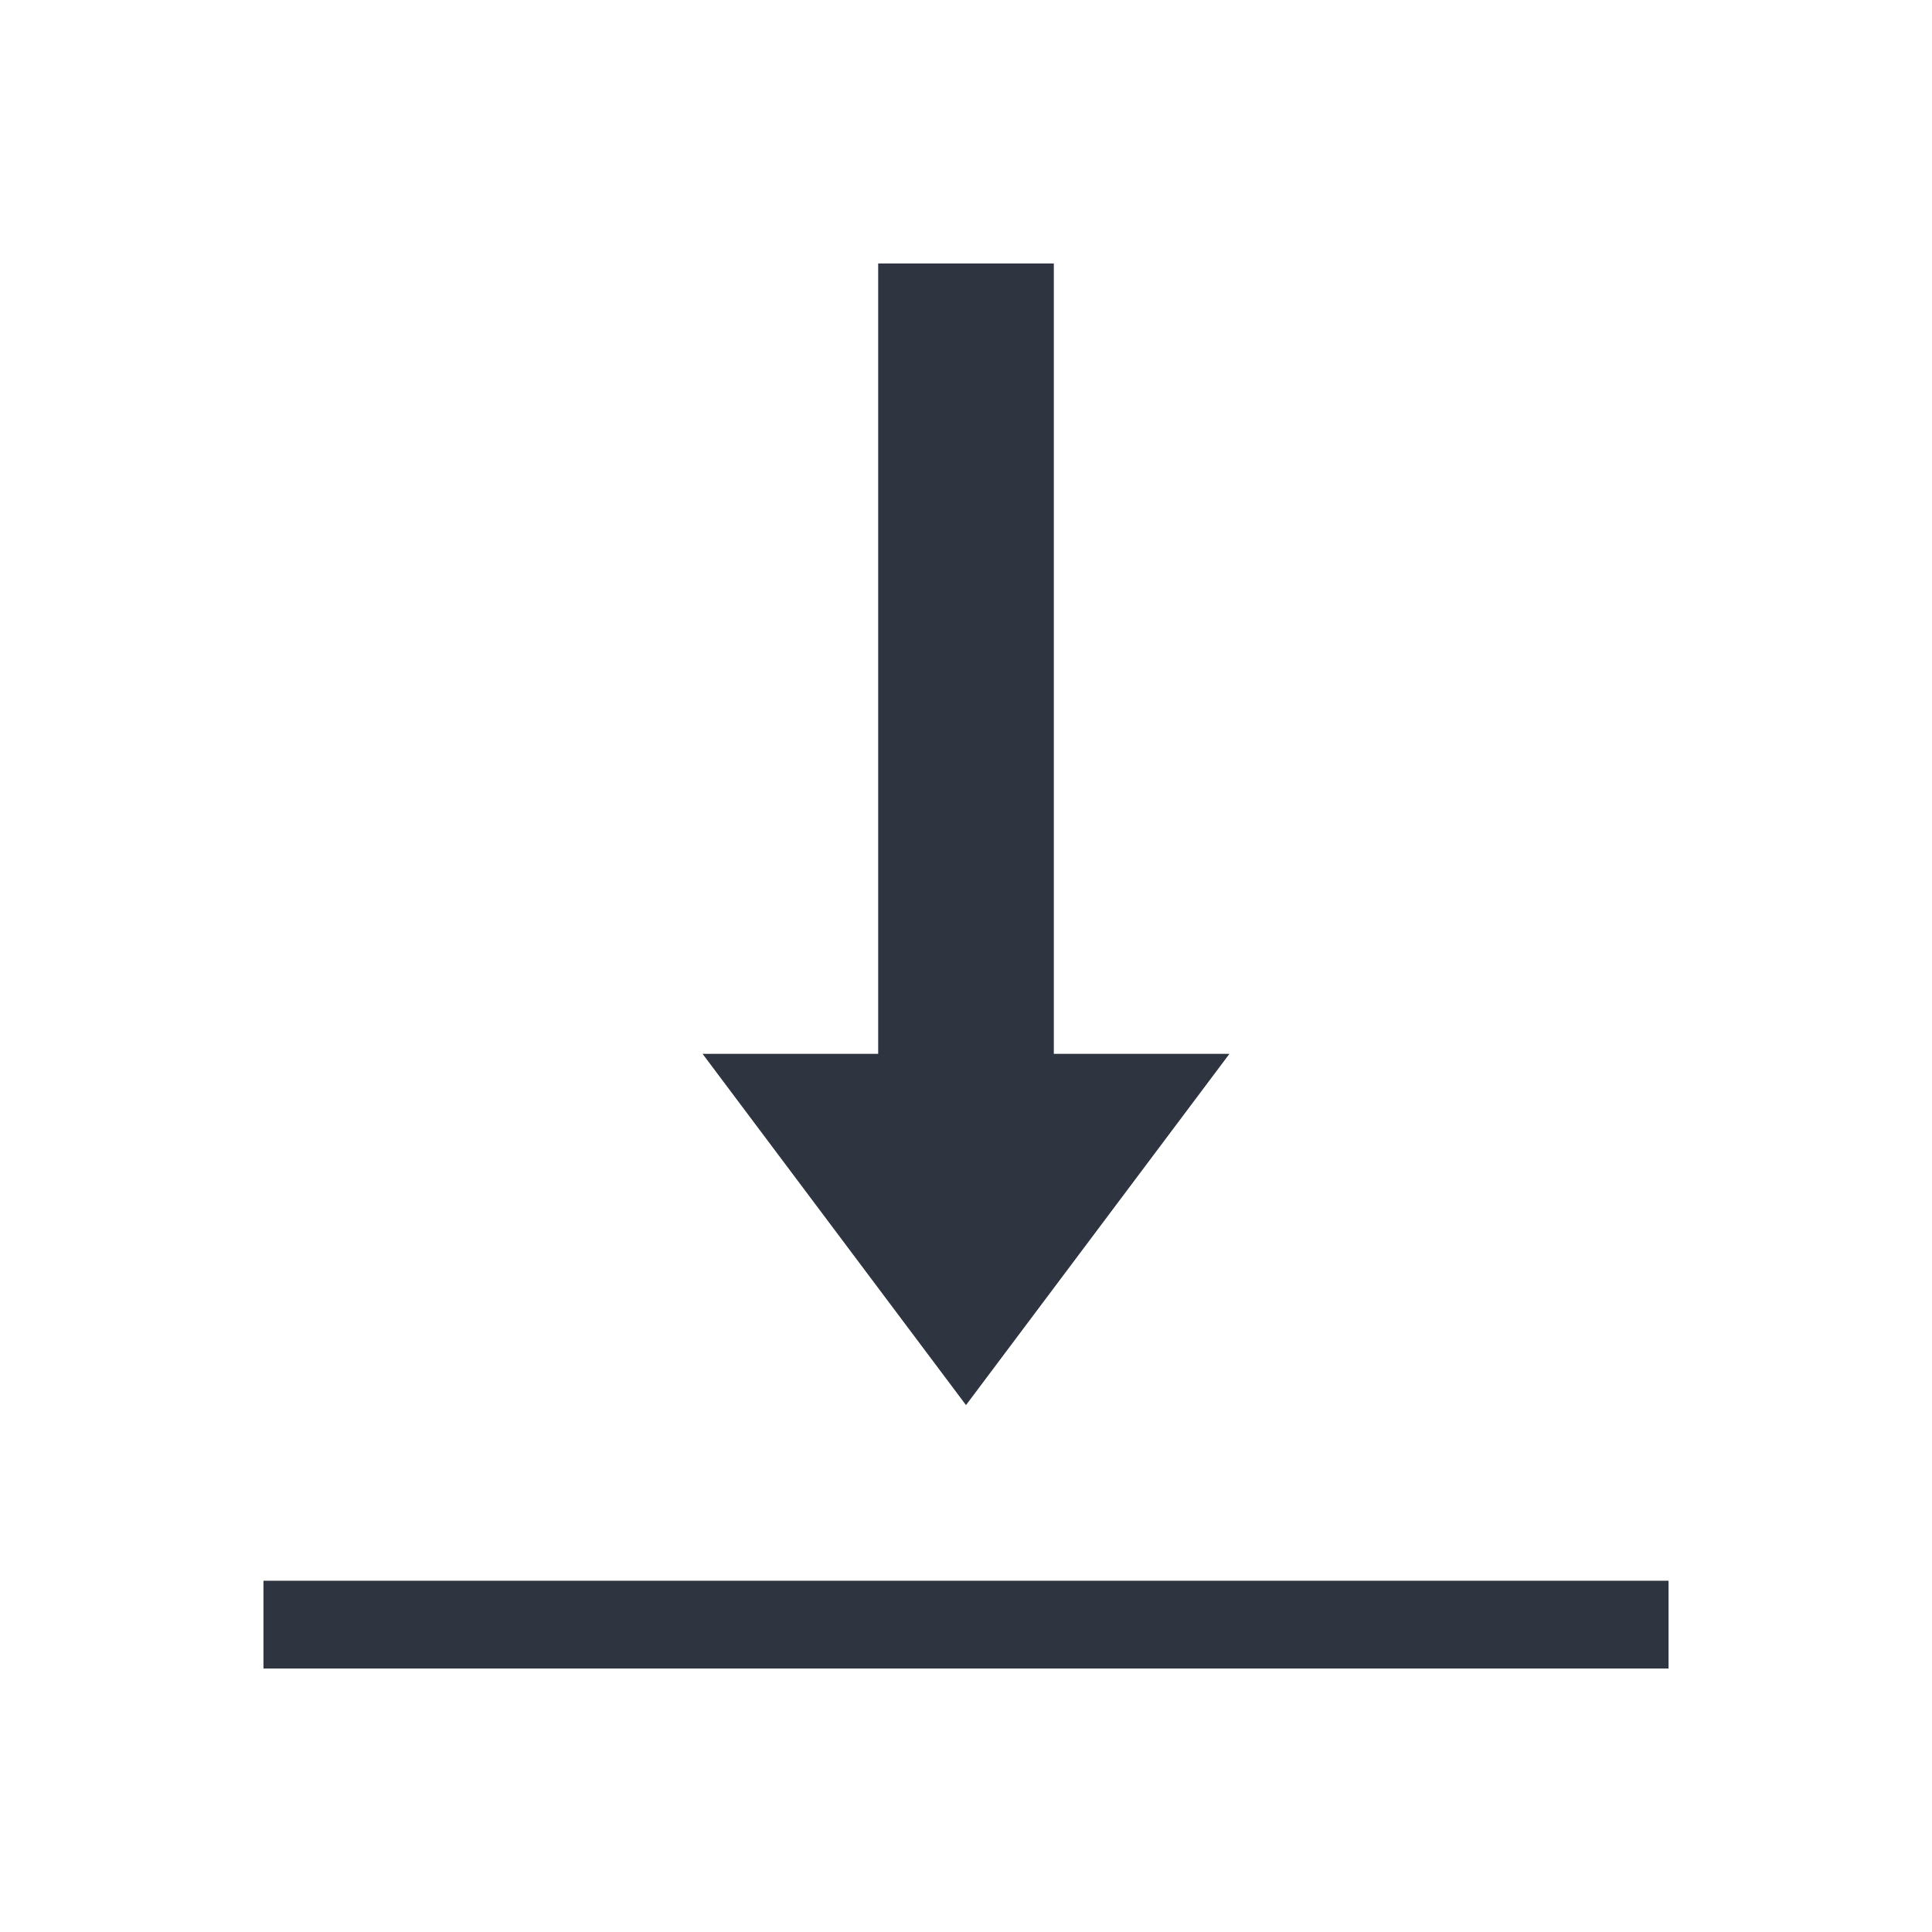 <svg viewBox="0 0 22 22" xmlns="http://www.w3.org/2000/svg">
 <defs>
  <style type="text/css">.ColorScheme-Text {
        color:#2e3440;
      }</style>
 </defs>
 <path class="ColorScheme-Text" d="m10 3v9h-2l3 4 3-4h-2v-9h-2zm-7 15v1h16v-1h-16z" fill="currentColor"/>
</svg>
